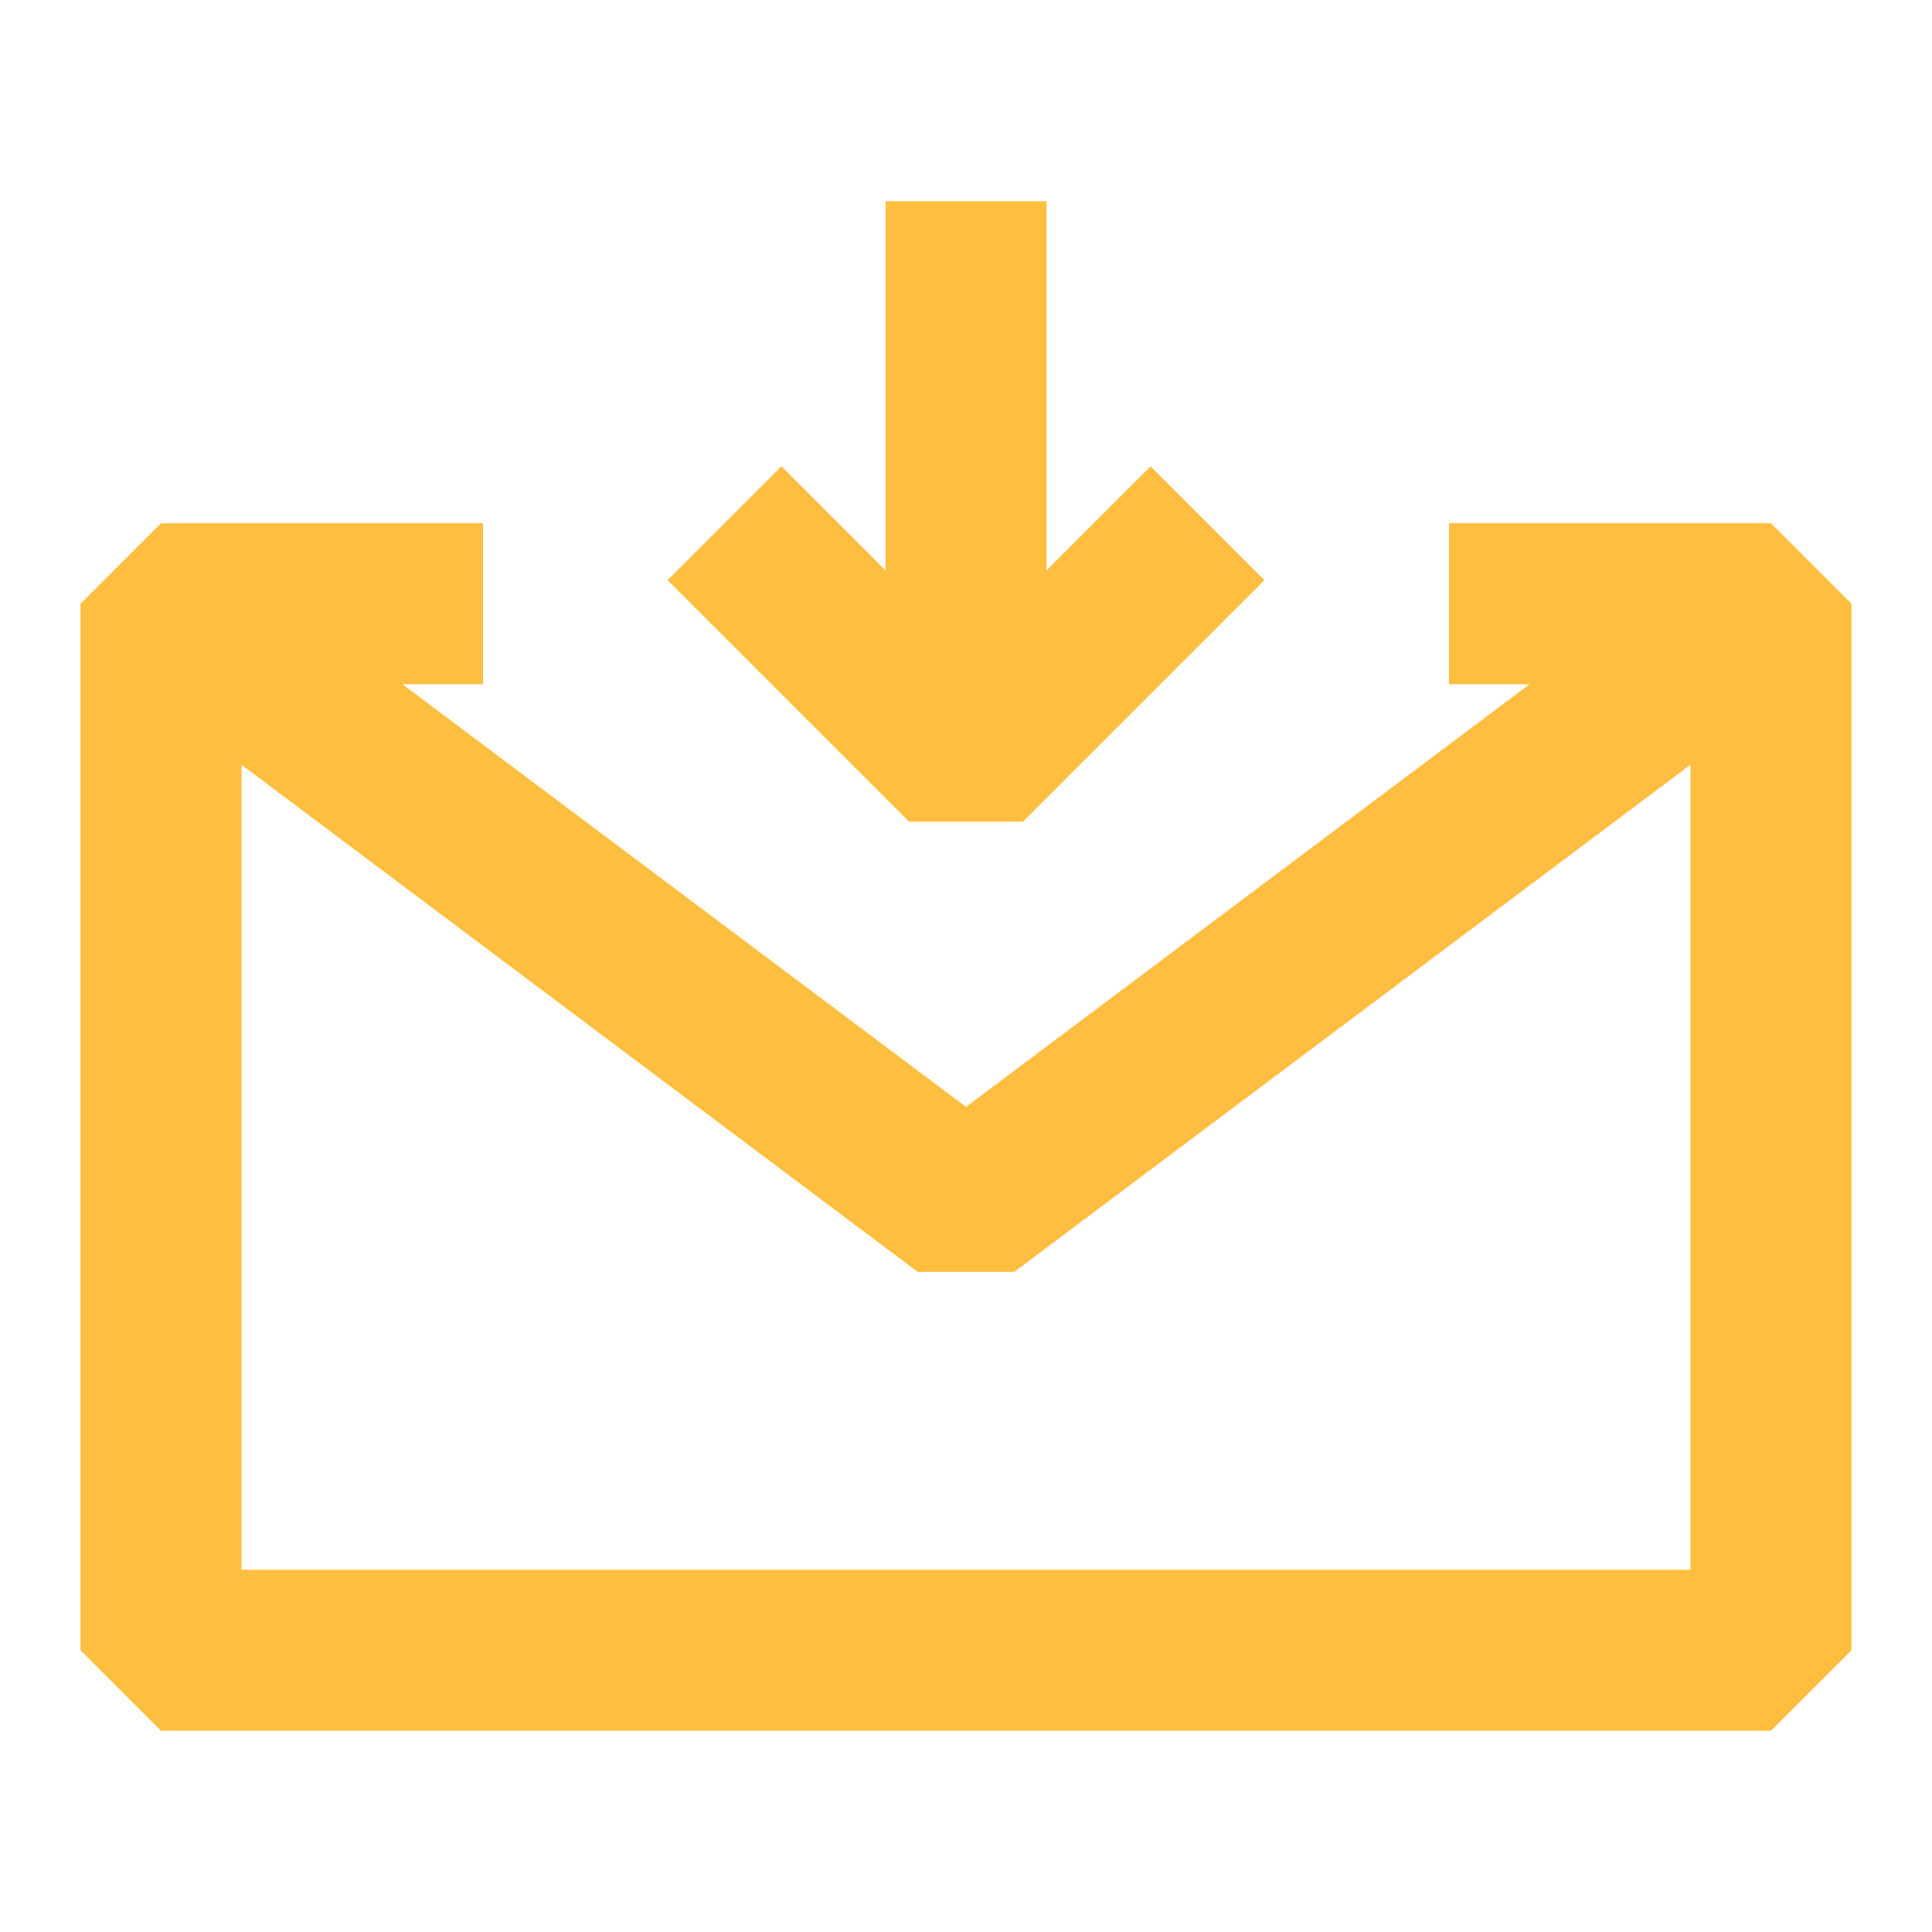 <?xml version="1.0" encoding="UTF-8"?><svg width="24" height="24" viewBox="0 0 48 48" fill="none" xmlns="http://www.w3.org/2000/svg"><path d="M36 15H44V28V41H4V28V15H12" stroke="#ffbe40" stroke-width="4" stroke-linecap="butt" stroke-linejoin="bevel"/><path d="M24 19V5" stroke="#ffbe40" stroke-width="4" stroke-linecap="butt" stroke-linejoin="bevel"/><path d="M30 13L24 19L18 13" stroke="#ffbe40" stroke-width="4" stroke-linecap="butt" stroke-linejoin="bevel"/><path d="M4 15L24 30L44 15" stroke="#ffbe40" stroke-width="4" stroke-linecap="butt" stroke-linejoin="bevel"/></svg>